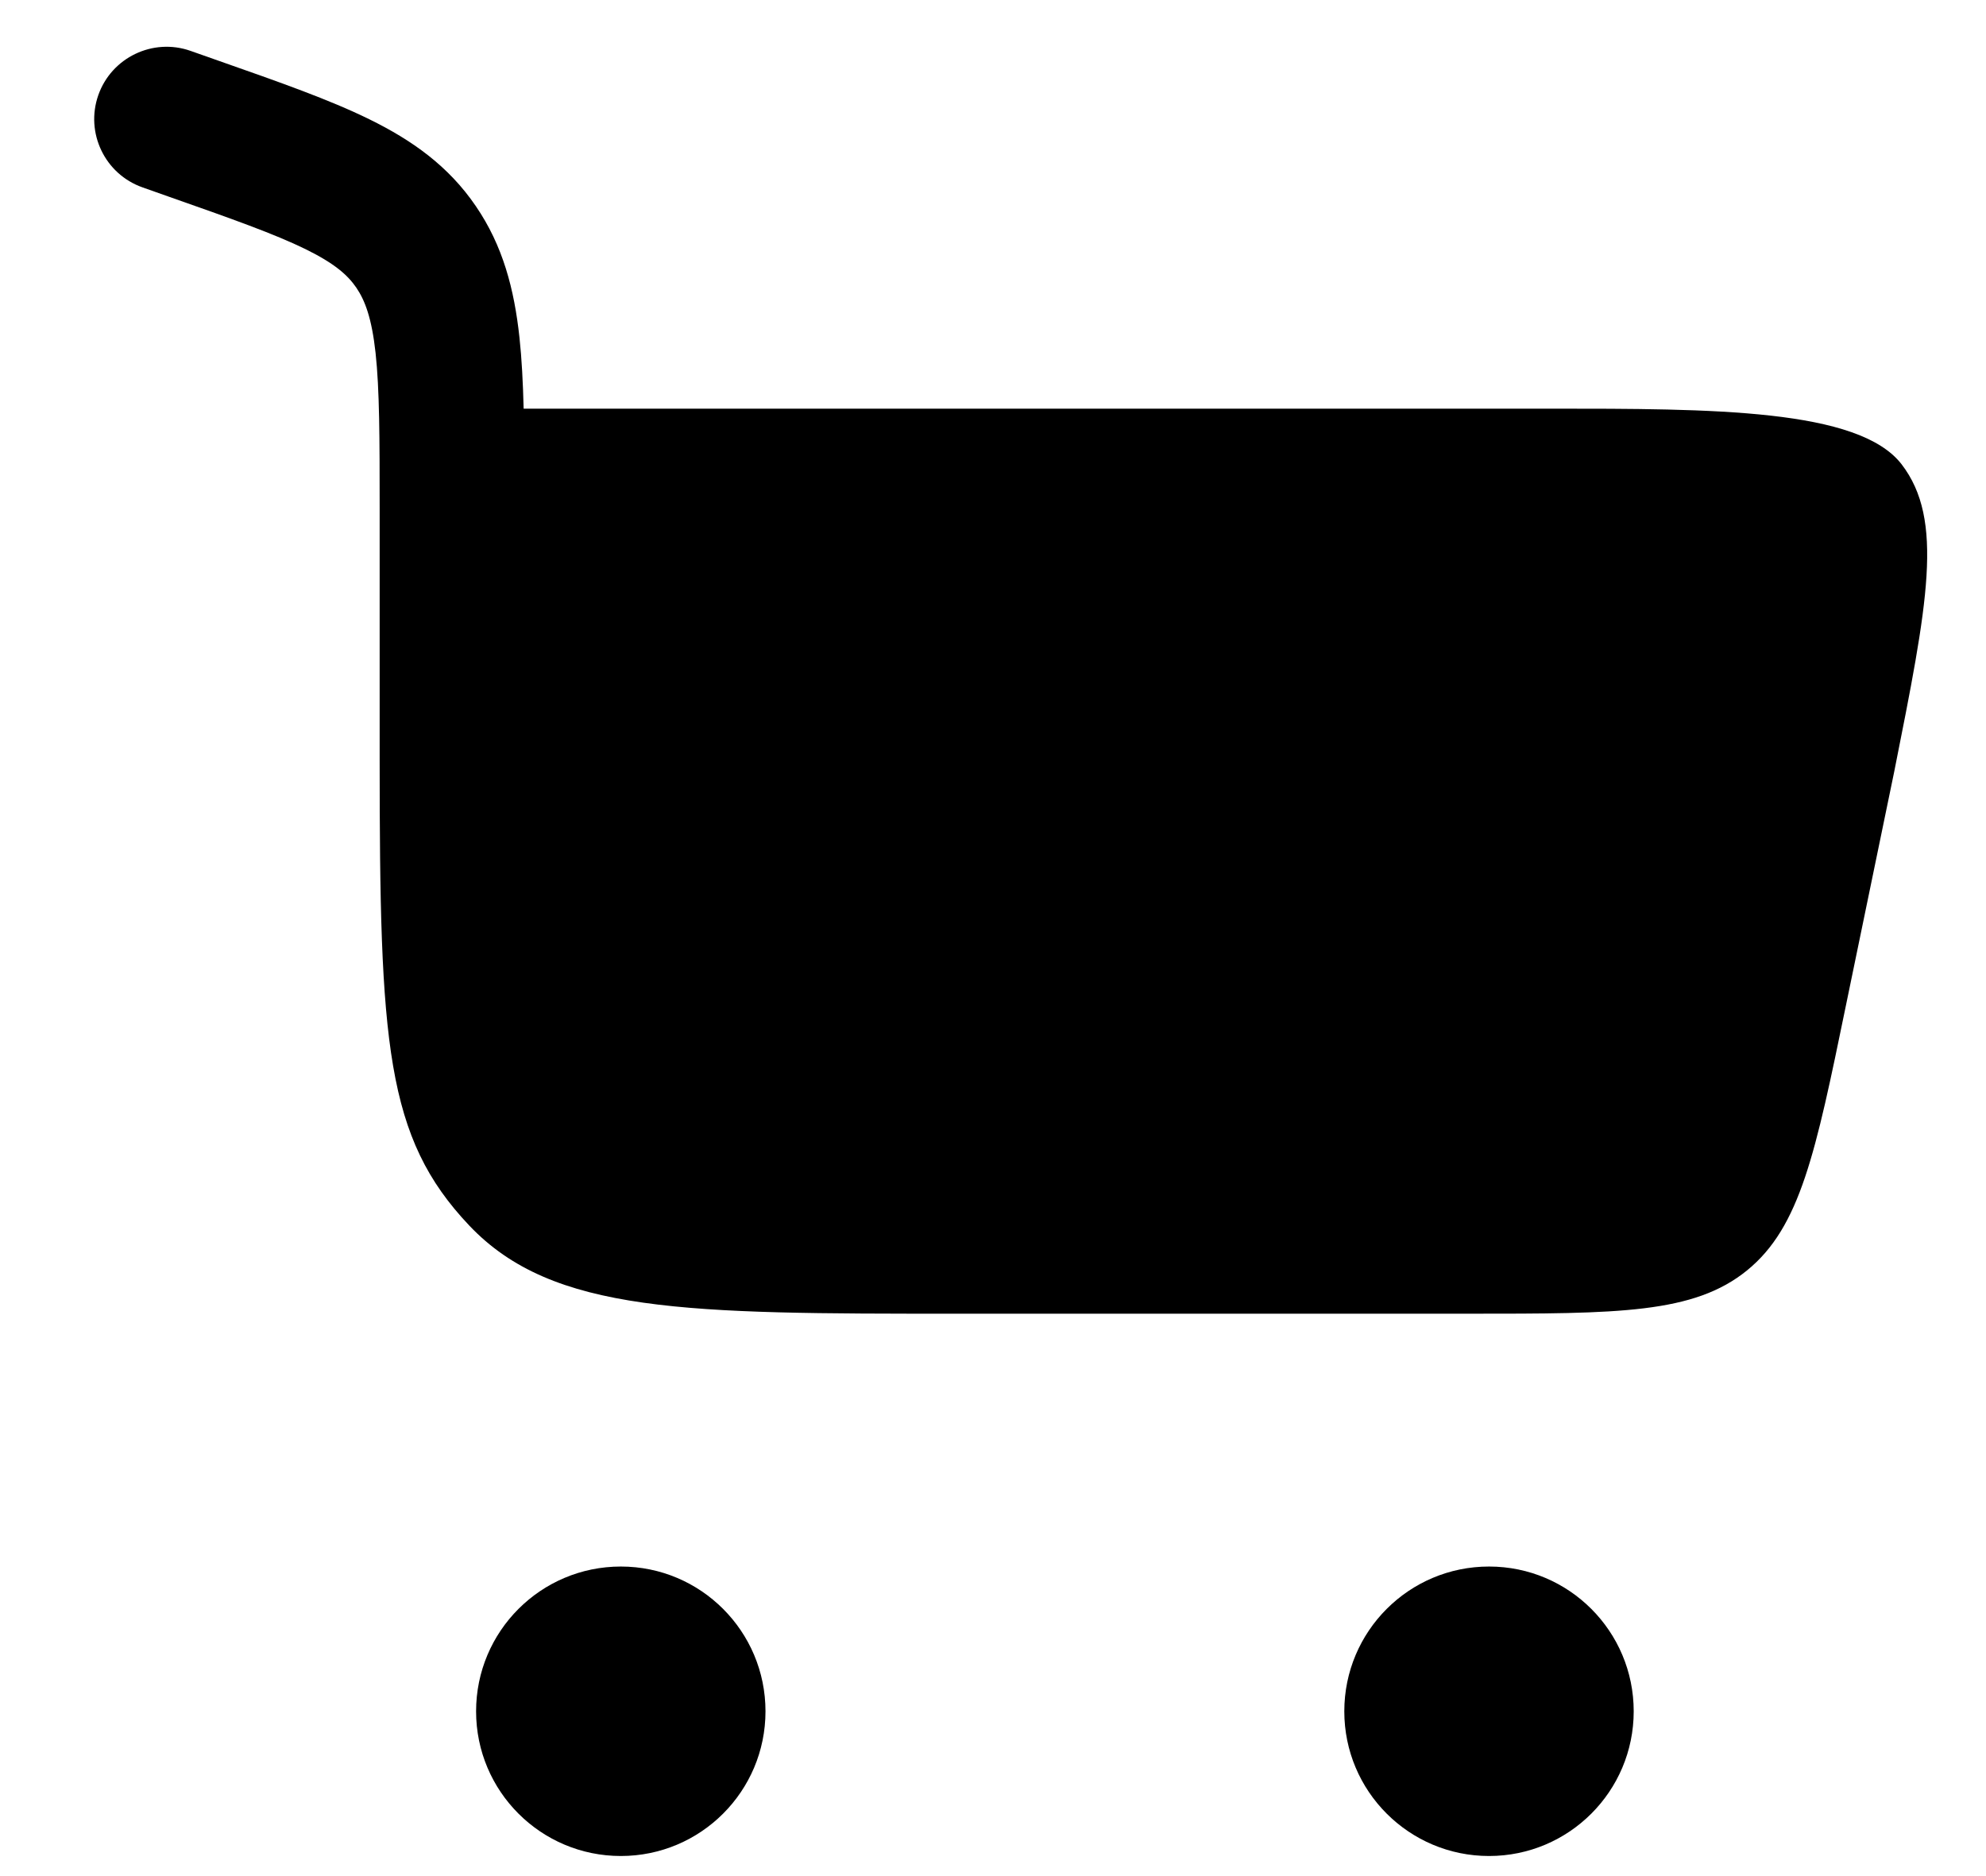<svg width="18" height="17" viewBox="0 0 18 17" fill="none" xmlns="http://www.w3.org/2000/svg">
<path d="M0.891 0.862C1.011 0.521 1.386 0.341 1.727 0.461L1.991 0.554C2.53 0.743 2.988 0.904 3.348 1.081C3.733 1.27 4.064 1.503 4.312 1.867C4.559 2.227 4.661 2.623 4.708 3.057C4.729 3.251 4.74 3.466 4.746 3.703H14.047C15.52 3.703 16.846 3.703 17.235 4.207C17.623 4.712 17.471 5.472 17.168 6.993L16.73 9.113C16.455 10.45 16.317 11.118 15.835 11.511C15.352 11.904 14.67 11.904 13.305 11.904H8.669C6.23 11.904 5.011 11.904 4.253 11.105C3.496 10.306 3.441 9.457 3.441 6.885L3.441 4.611C3.441 3.964 3.44 3.531 3.404 3.198C3.369 2.881 3.308 2.722 3.229 2.606C3.152 2.494 3.036 2.389 2.77 2.258C2.488 2.12 2.105 1.984 1.521 1.779L1.292 1.698C0.951 1.578 0.771 1.204 0.891 0.862Z" fill="black"/>
<path d="M5.627 14.195C6.351 14.195 6.938 14.782 6.938 15.507C6.938 16.231 6.351 16.818 5.627 16.818C4.902 16.818 4.315 16.231 4.315 15.507C4.315 14.782 4.902 14.195 5.627 14.195Z" fill="black"/>
<path d="M13.496 14.195C14.22 14.195 14.807 14.782 14.807 15.507C14.807 16.231 14.22 16.818 13.496 16.818C12.771 16.818 12.184 16.231 12.184 15.507C12.184 14.782 12.771 14.195 13.496 14.195Z" fill="black"/>
</svg>
